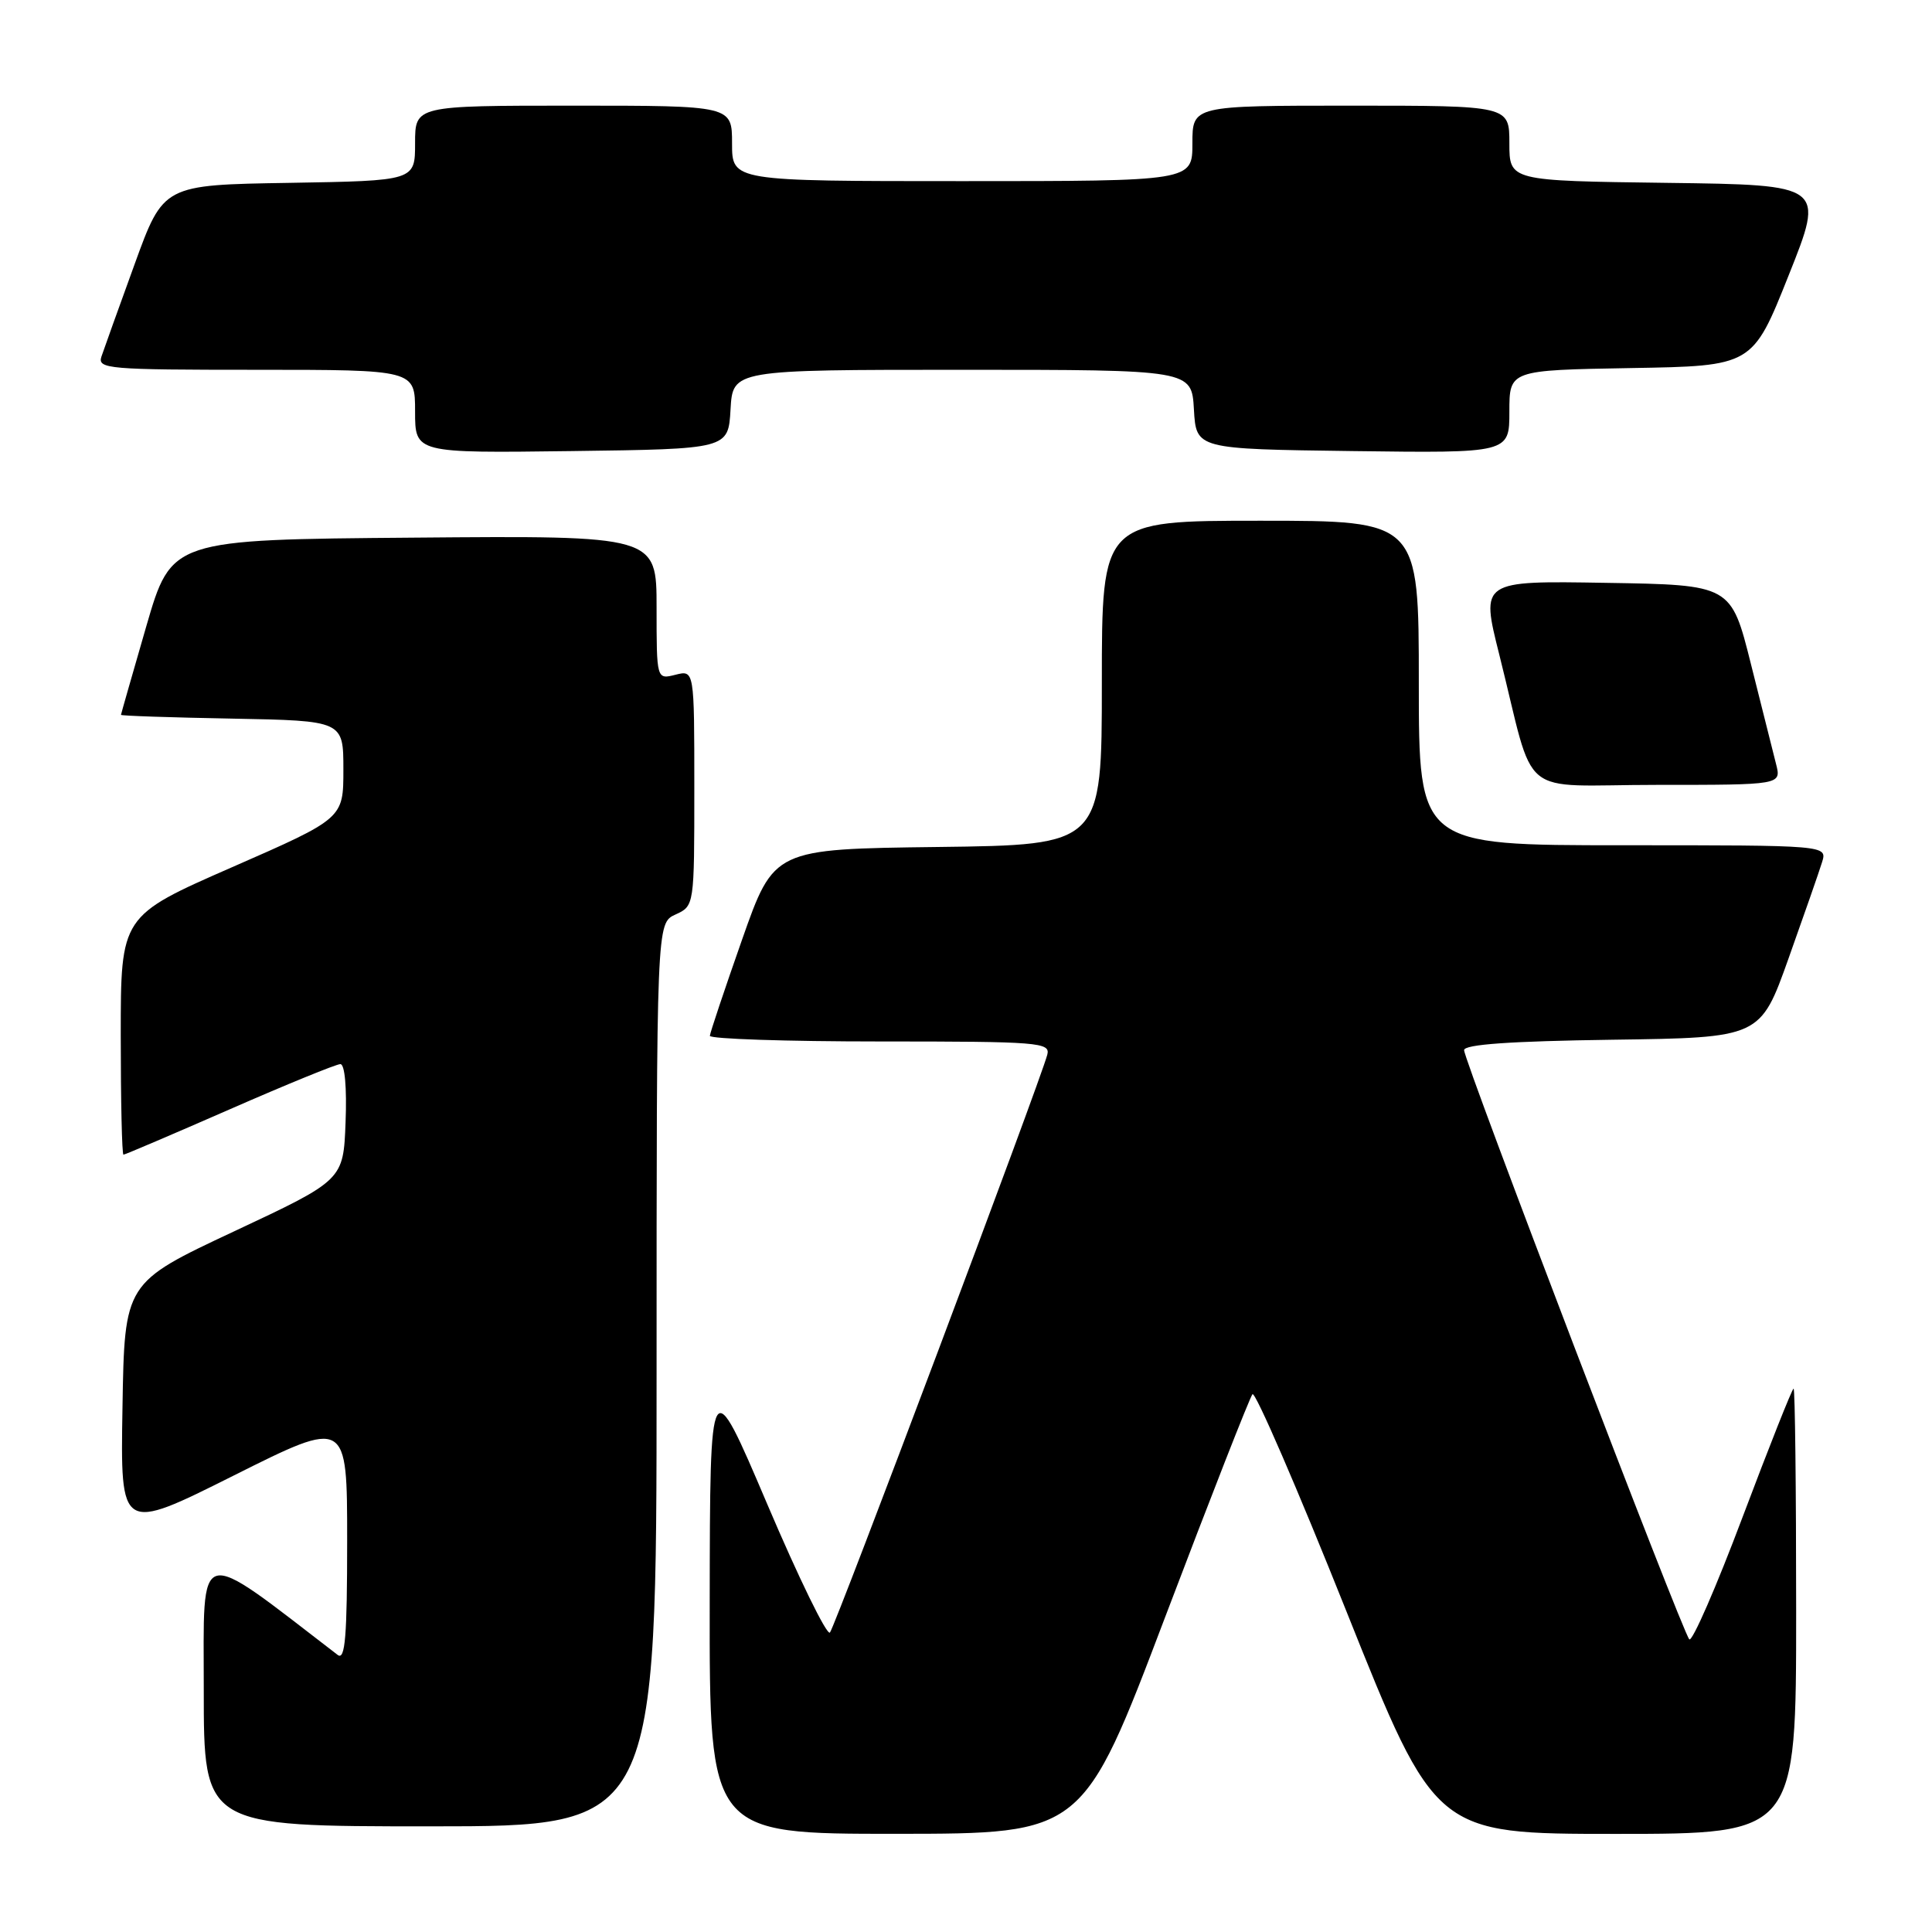 <?xml version="1.0" encoding="UTF-8" standalone="no"?>
<!DOCTYPE svg PUBLIC "-//W3C//DTD SVG 1.1//EN" "http://www.w3.org/Graphics/SVG/1.1/DTD/svg11.dtd" >
<svg xmlns="http://www.w3.org/2000/svg" xmlns:xlink="http://www.w3.org/1999/xlink" version="1.1" viewBox="0 0 256 256">
 <g >
 <path fill="currentColor"
d=" M 154.40 214.24 C 160.40 198.43 165.60 185.16 165.96 184.74 C 166.32 184.33 171.92 197.26 178.40 213.49 C 190.19 243.00 190.19 243.00 214.10 243.00 C 238.00 243.00 238.00 243.00 238.00 213.50 C 238.00 197.28 237.85 184.00 237.66 184.00 C 237.47 184.00 234.44 191.64 230.92 200.97 C 227.41 210.30 224.22 217.61 223.84 217.22 C 222.92 216.28 194.00 140.60 194.00 139.15 C 194.00 138.39 200.13 137.96 213.62 137.77 C 233.25 137.50 233.25 137.50 236.99 127.00 C 239.05 121.22 241.05 115.49 241.43 114.25 C 242.13 112.00 242.13 112.00 215.07 112.00 C 188.00 112.00 188.00 112.00 188.00 90.50 C 188.00 69.00 188.00 69.00 167.00 69.00 C 146.00 69.00 146.00 69.00 146.00 90.48 C 146.00 111.96 146.00 111.96 124.28 112.23 C 102.55 112.50 102.55 112.50 98.33 124.50 C 96.01 131.10 94.09 136.84 94.06 137.25 C 94.03 137.66 104.18 138.00 116.62 138.00 C 137.70 138.00 139.20 138.12 138.77 139.76 C 137.87 143.21 110.67 215.52 109.97 216.32 C 109.58 216.77 105.84 209.12 101.67 199.32 C 94.08 181.50 94.08 181.50 94.04 212.25 C 94.00 243.00 94.00 243.00 118.75 242.99 C 143.50 242.98 143.50 242.98 154.40 214.24 Z  M 87.00 182.16 C 87.00 122.32 87.00 122.32 89.50 121.18 C 92.00 120.04 92.00 120.04 92.00 104.41 C 92.00 88.78 92.00 88.78 89.50 89.41 C 87.00 90.04 87.00 90.04 87.00 80.51 C 87.00 70.97 87.00 70.97 54.86 71.24 C 22.72 71.50 22.72 71.50 19.38 83.00 C 17.55 89.33 16.04 94.60 16.03 94.72 C 16.01 94.85 22.64 95.07 30.75 95.22 C 45.50 95.50 45.50 95.50 45.50 101.98 C 45.50 108.45 45.50 108.45 30.75 114.91 C 16.00 121.37 16.00 121.37 16.00 137.18 C 16.00 145.88 16.16 153.00 16.36 153.00 C 16.56 153.00 22.88 150.30 30.42 147.00 C 37.95 143.70 44.56 141.00 45.10 141.00 C 45.69 141.00 45.97 144.12 45.79 148.69 C 45.50 156.37 45.50 156.37 31.00 163.17 C 16.50 169.97 16.50 169.97 16.23 186.50 C 15.95 203.04 15.95 203.04 30.98 195.51 C 46.00 187.99 46.00 187.99 46.00 204.12 C 46.00 216.86 45.74 220.04 44.75 219.29 C 25.74 204.69 27.00 204.36 27.00 223.96 C 27.00 242.00 27.00 242.00 57.00 242.00 C 87.00 242.00 87.00 242.00 87.00 182.16 Z  M 235.34 101.25 C 234.96 99.74 233.46 93.78 232.01 88.00 C 229.38 77.50 229.38 77.50 212.79 77.23 C 196.20 76.95 196.20 76.95 198.66 86.73 C 203.58 106.34 200.76 104.00 219.56 104.00 C 236.04 104.00 236.04 104.00 235.34 101.25 Z  M 96.80 54.25 C 97.10 49.00 97.10 49.00 127.50 49.00 C 157.90 49.00 157.90 49.00 158.20 54.25 C 158.50 59.50 158.50 59.50 179.25 59.77 C 200.00 60.04 200.00 60.04 200.00 54.55 C 200.00 49.05 200.00 49.05 216.11 48.77 C 232.22 48.50 232.22 48.50 237.00 36.50 C 241.79 24.50 241.79 24.50 220.89 24.23 C 200.00 23.96 200.00 23.96 200.00 18.98 C 200.00 14.00 200.00 14.00 179.00 14.00 C 158.00 14.00 158.00 14.00 158.00 19.00 C 158.00 24.00 158.00 24.00 127.50 24.00 C 97.00 24.00 97.00 24.00 97.00 19.00 C 97.00 14.00 97.00 14.00 76.00 14.00 C 55.00 14.00 55.00 14.00 55.00 18.98 C 55.00 23.95 55.00 23.95 38.33 24.23 C 21.65 24.50 21.65 24.50 17.84 35.00 C 15.74 40.78 13.76 46.29 13.44 47.25 C 12.90 48.88 14.32 49.00 33.93 49.00 C 55.00 49.00 55.00 49.00 55.00 54.52 C 55.00 60.04 55.00 60.04 75.75 59.77 C 96.50 59.50 96.50 59.50 96.80 54.25 Z "/>
</g>
</svg>